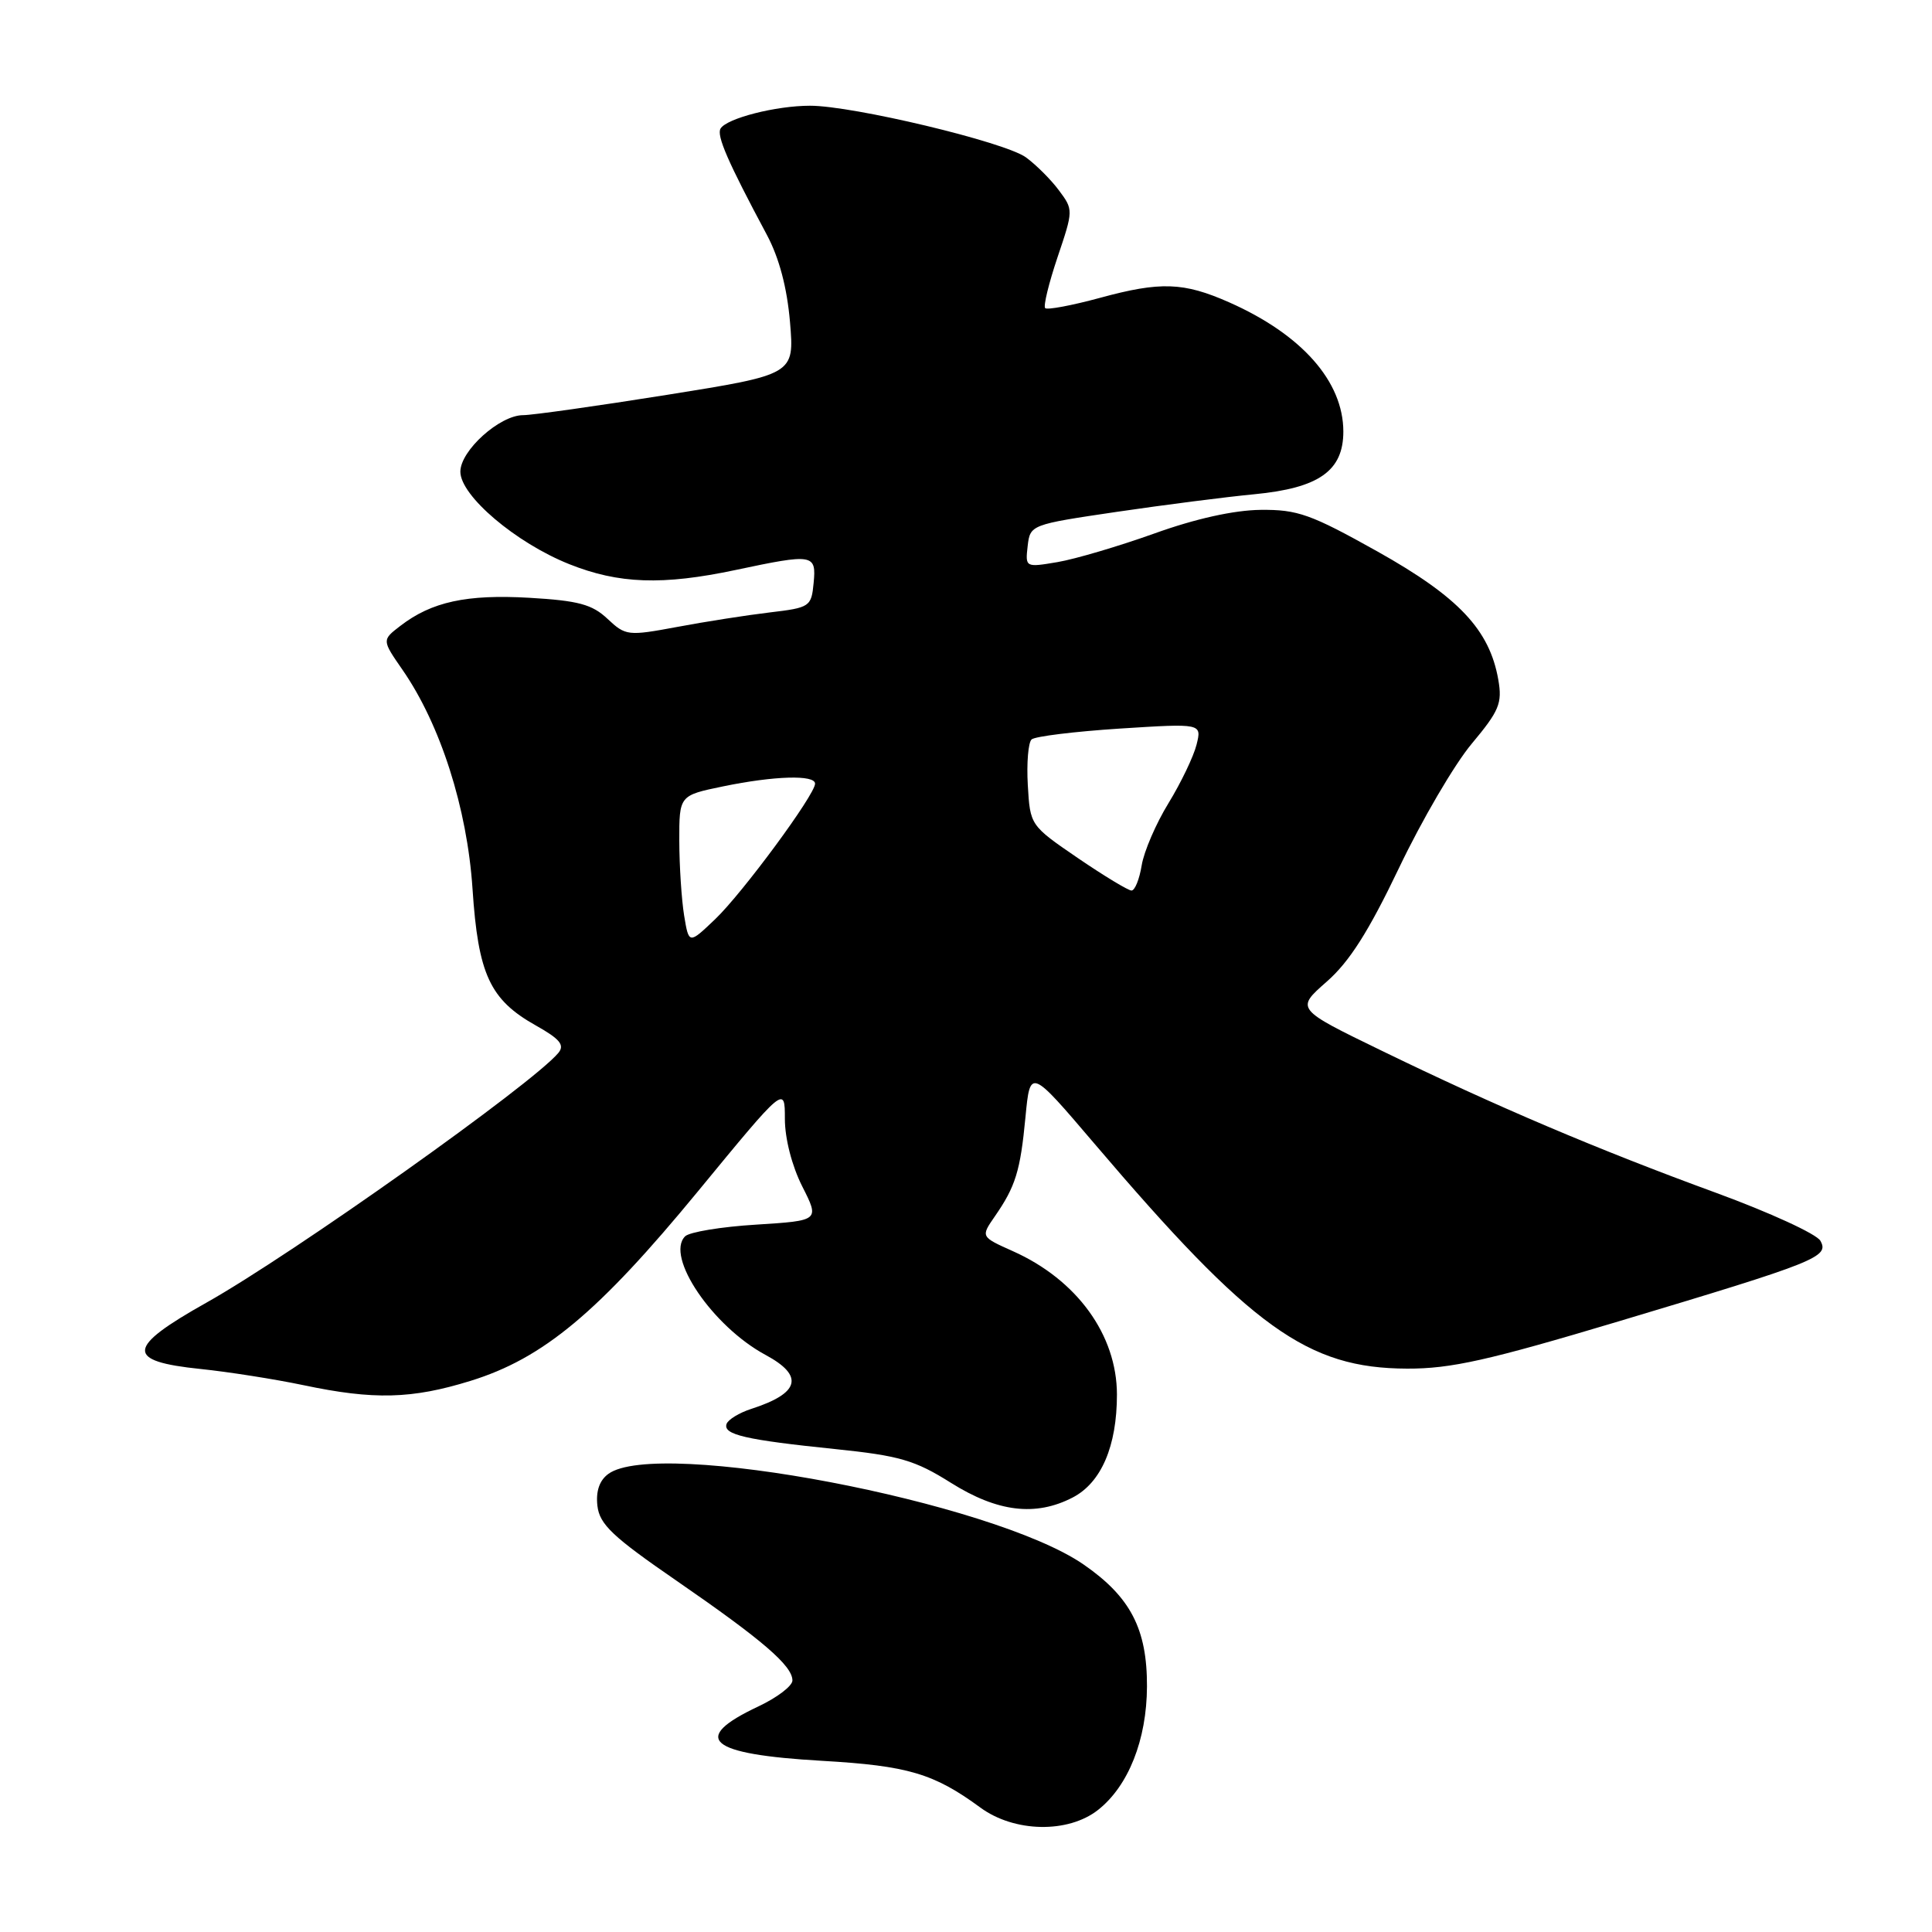 <?xml version="1.0" encoding="UTF-8" standalone="no"?>
<!DOCTYPE svg PUBLIC "-//W3C//DTD SVG 1.1//EN" "http://www.w3.org/Graphics/SVG/1.1/DTD/svg11.dtd" >
<svg xmlns="http://www.w3.org/2000/svg" xmlns:xlink="http://www.w3.org/1999/xlink" version="1.1" viewBox="0 0 256 256">
 <g >
 <path fill="currentColor"
d=" M 145.49 239.83 C 149.52 236.66 151.95 230.53 151.98 223.48 C 152.01 215.84 149.79 211.59 143.56 207.29 C 131.51 198.99 87.13 190.53 80.61 195.30 C 79.43 196.16 78.94 197.59 79.16 199.53 C 79.45 201.99 81.15 203.61 89.68 209.48 C 101.06 217.33 105.00 220.72 105.00 222.67 C 105.00 223.40 102.97 224.94 100.49 226.11 C 91.39 230.39 93.81 232.45 108.95 233.32 C 120.28 233.97 123.74 234.99 129.90 239.51 C 134.39 242.81 141.52 242.95 145.49 239.83 Z  M 142.13 198.43 C 145.92 196.47 148.00 191.63 148.00 184.78 C 147.99 176.88 142.70 169.58 134.22 165.79 C 129.95 163.88 129.95 163.88 131.81 161.19 C 134.57 157.21 135.20 155.17 135.88 148.02 C 136.50 141.54 136.50 141.54 145.00 151.52 C 165.81 175.96 173.24 181.31 186.45 181.35 C 192.26 181.37 197.20 180.26 214.50 175.08 C 240.80 167.20 242.41 166.55 241.21 164.41 C 240.71 163.51 234.49 160.66 227.40 158.06 C 211.73 152.33 198.24 146.60 183.09 139.23 C 171.68 133.69 171.68 133.69 175.78 130.09 C 178.80 127.45 181.34 123.45 185.38 115.00 C 188.40 108.67 192.73 101.27 195.01 98.55 C 198.66 94.18 199.08 93.19 198.53 90.05 C 197.37 83.44 193.27 79.10 182.53 73.08 C 173.68 68.13 171.94 67.51 167.03 67.56 C 163.51 67.60 158.40 68.73 152.96 70.69 C 148.26 72.37 142.49 74.08 140.13 74.48 C 135.87 75.20 135.85 75.18 136.17 72.36 C 136.50 69.53 136.57 69.51 148.00 67.82 C 154.32 66.89 162.52 65.84 166.21 65.49 C 174.77 64.67 178.00 62.39 178.00 57.18 C 177.99 50.54 172.49 44.32 162.87 40.06 C 156.83 37.39 153.77 37.28 145.74 39.47 C 142.02 40.48 138.76 41.09 138.49 40.83 C 138.23 40.56 138.97 37.53 140.13 34.08 C 142.23 27.86 142.23 27.79 140.31 25.22 C 139.25 23.79 137.28 21.83 135.94 20.85 C 133.13 18.81 113.00 14.00 107.32 14.01 C 102.82 14.01 96.32 15.67 95.48 17.03 C 94.92 17.95 96.43 21.43 101.62 31.13 C 103.25 34.19 104.29 38.12 104.68 42.69 C 105.26 49.62 105.26 49.62 88.38 52.32 C 79.10 53.80 70.52 55.01 69.33 55.01 C 66.23 55.00 61.00 59.70 61.00 62.50 C 61.00 65.69 68.34 71.92 75.42 74.75 C 81.98 77.37 87.78 77.58 97.50 75.52 C 107.78 73.34 108.18 73.41 107.81 77.25 C 107.51 80.39 107.32 80.52 102.00 81.15 C 98.97 81.51 93.46 82.37 89.74 83.07 C 83.19 84.29 82.90 84.25 80.50 82.00 C 78.46 80.08 76.64 79.59 70.14 79.21 C 61.83 78.73 57.19 79.74 53.05 82.93 C 50.60 84.81 50.60 84.81 53.33 88.75 C 58.36 96.01 61.90 107.08 62.61 117.76 C 63.36 129.12 64.91 132.46 71.00 135.88 C 74.19 137.67 74.85 138.47 73.99 139.51 C 70.57 143.63 38.76 166.20 27.35 172.61 C 16.71 178.58 16.56 180.37 26.60 181.40 C 30.26 181.78 36.38 182.74 40.20 183.54 C 49.53 185.51 54.56 185.38 62.32 182.98 C 71.97 180.00 79.26 173.93 92.48 157.86 C 104.00 143.85 104.00 143.85 104.00 148.25 C 104.00 150.87 104.94 154.51 106.30 157.20 C 108.60 161.74 108.60 161.74 100.20 162.27 C 95.59 162.55 91.35 163.25 90.78 163.82 C 88.12 166.48 94.42 175.76 101.45 179.54 C 106.59 182.31 105.98 184.61 99.56 186.68 C 97.95 187.20 96.46 188.11 96.27 188.69 C 95.80 190.10 98.80 190.79 110.67 192.01 C 119.20 192.89 121.23 193.48 126.00 196.48 C 132.18 200.36 137.22 200.97 142.13 198.43 Z  M 90.65 121.31 C 90.31 119.21 90.02 114.78 90.01 111.45 C 90.00 105.40 90.00 105.40 95.81 104.20 C 102.59 102.80 108.00 102.64 108.00 103.84 C 108.00 105.30 98.38 118.35 94.75 121.81 C 91.28 125.12 91.28 125.12 90.65 121.31 Z  M 142.81 113.69 C 136.51 109.38 136.50 109.36 136.19 104.04 C 136.02 101.11 136.25 98.38 136.69 97.98 C 137.14 97.57 142.39 96.93 148.38 96.54 C 159.25 95.85 159.25 95.85 158.55 98.67 C 158.16 100.23 156.49 103.71 154.84 106.41 C 153.18 109.11 151.58 112.82 151.28 114.66 C 150.98 116.50 150.38 118.00 149.93 118.00 C 149.49 118.00 146.29 116.06 142.81 113.69 Z "/>
</g>
</svg>